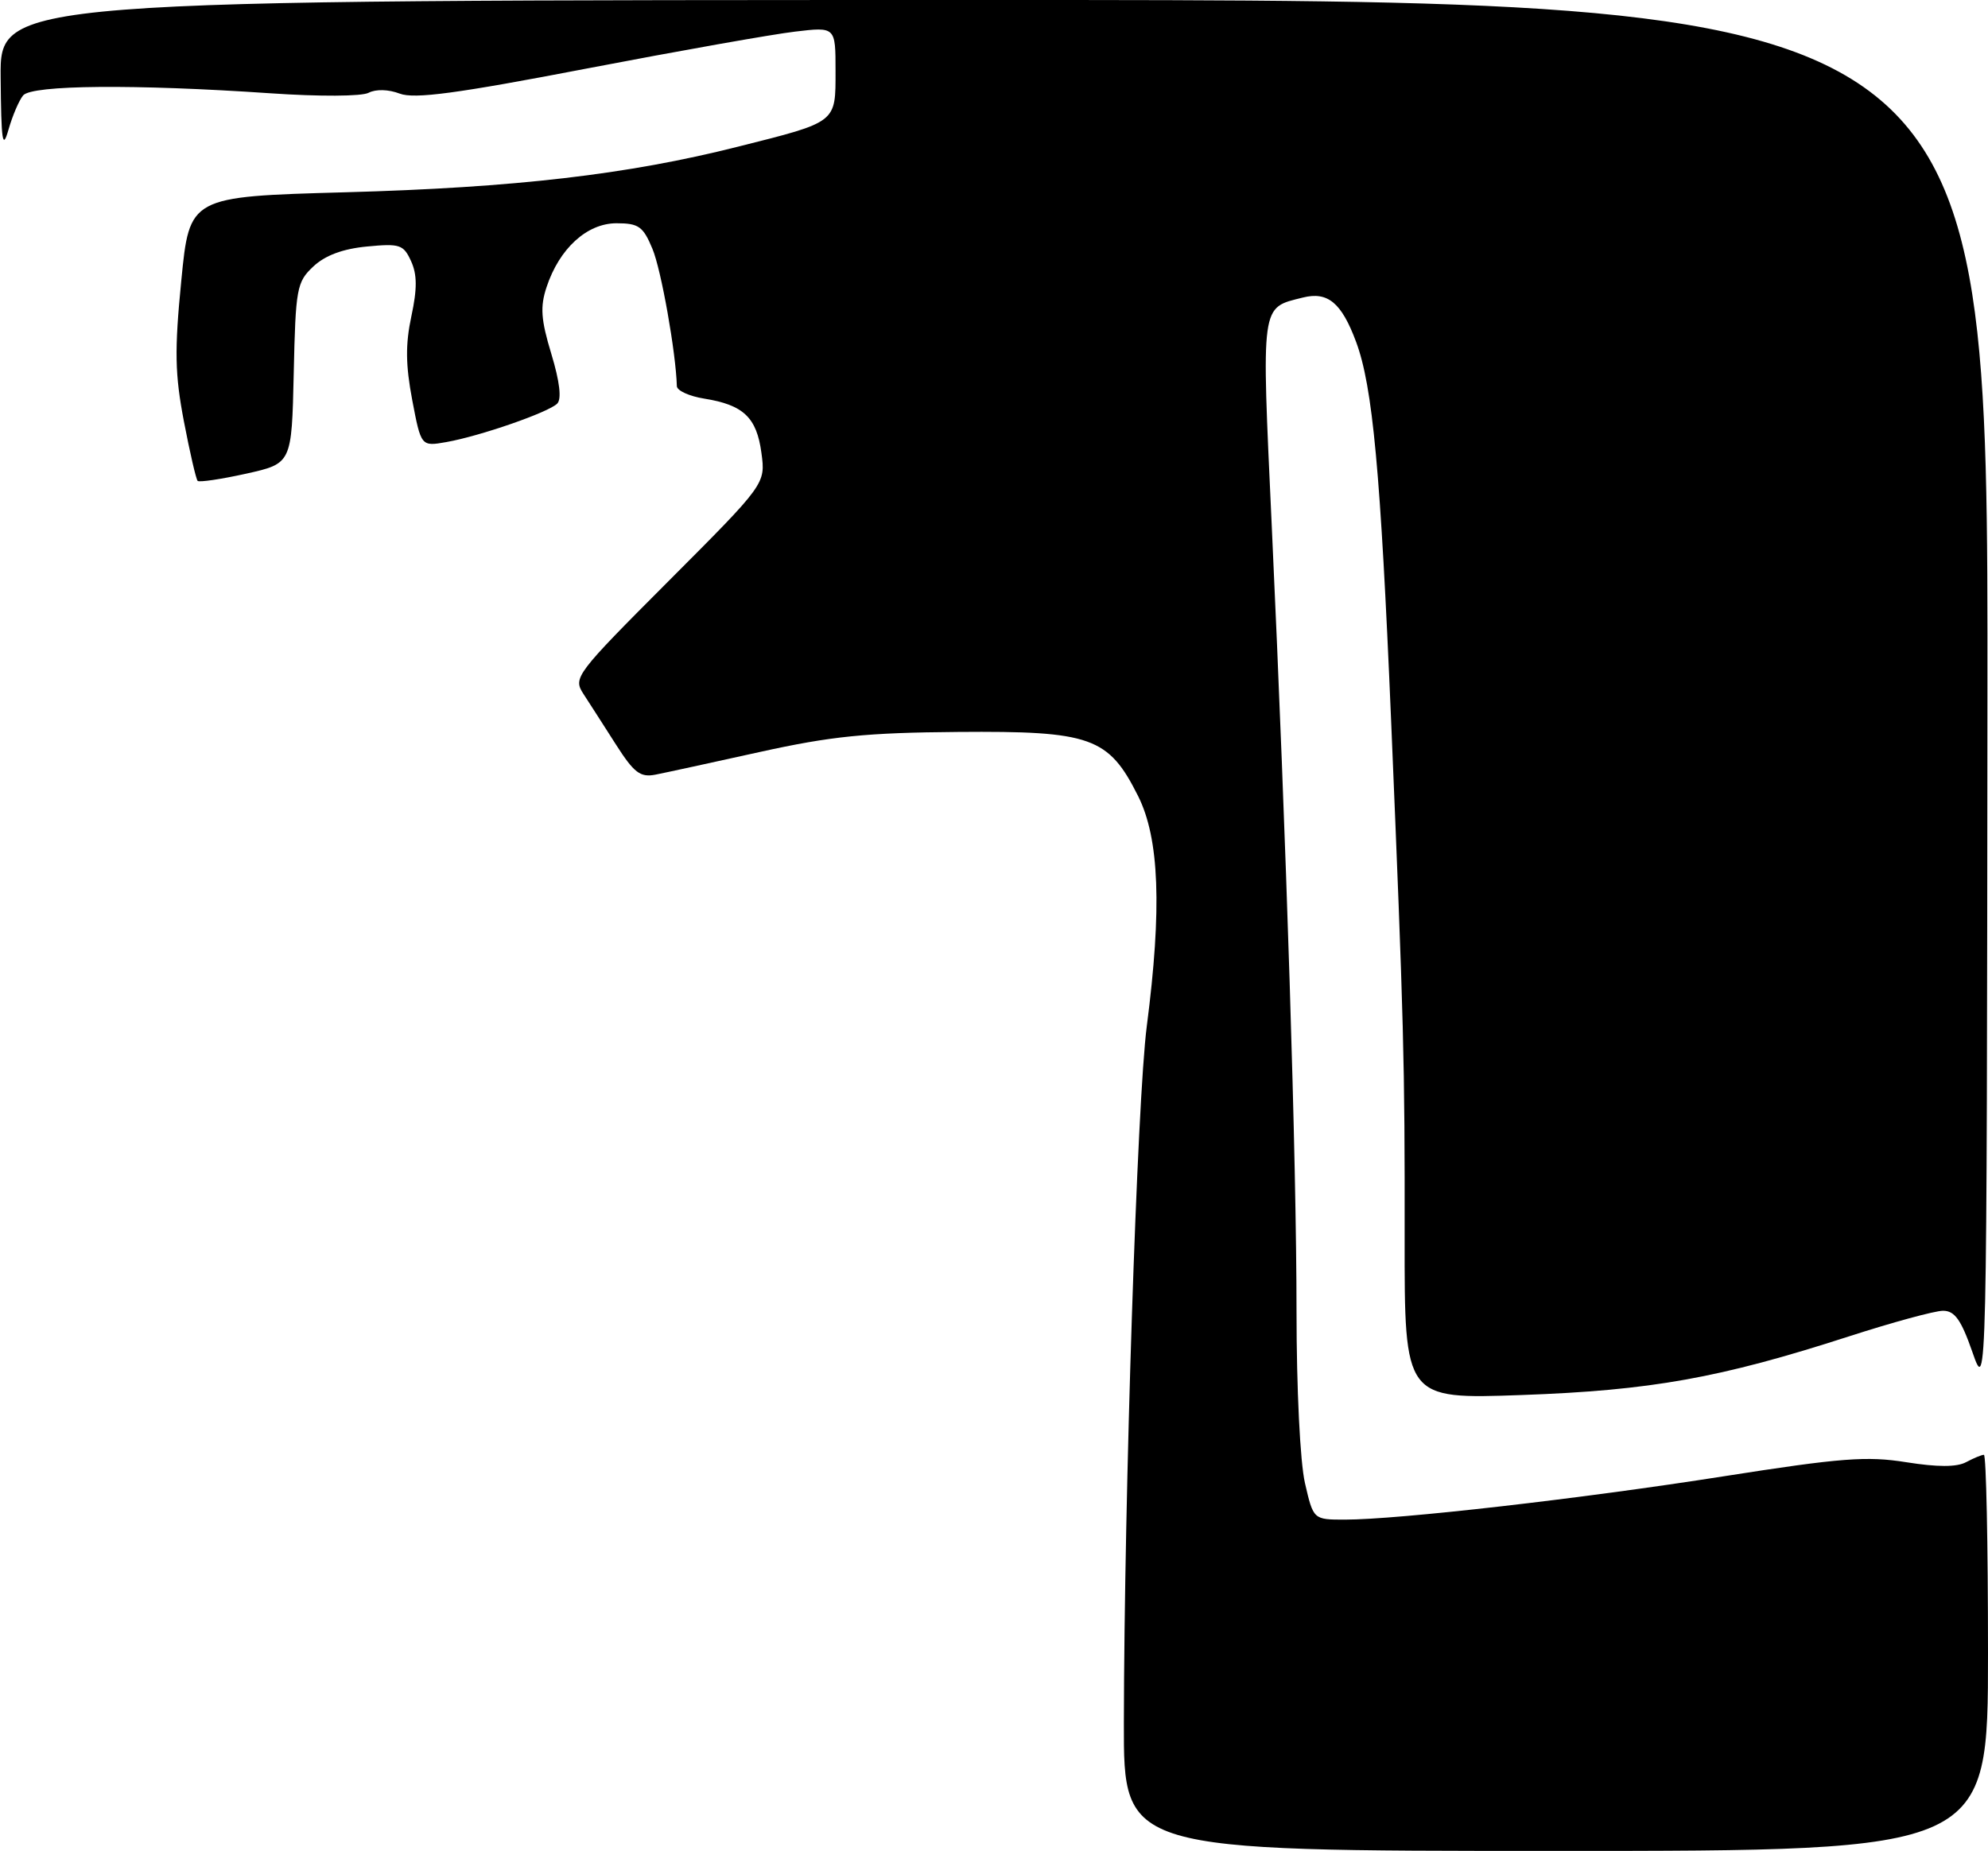 <?xml version="1.0" encoding="UTF-8" standalone="no"?>
<!DOCTYPE svg PUBLIC "-//W3C//DTD SVG 1.1//EN" "http://www.w3.org/Graphics/SVG/1.1/DTD/svg11.dtd" >
<svg xmlns="http://www.w3.org/2000/svg" xmlns:xlink="http://www.w3.org/1999/xlink" version="1.1" viewBox="0 0 276 257">
 <g >
 <path fill="currentColor"
d=" M 156.03 239.25 C 156.08 207.62 157.88 152.76 159.21 142.50 C 161.33 126.12 160.96 116.42 158.00 110.52 C 153.90 102.34 151.46 101.48 133.00 101.63 C 120.24 101.73 115.38 102.23 105.50 104.41 C 98.90 105.87 92.38 107.29 91.00 107.56 C 88.89 107.97 88.03 107.32 85.50 103.36 C 83.85 100.78 81.83 97.62 81.00 96.35 C 79.54 94.09 79.86 93.67 92.90 80.60 C 106.29 67.18 106.29 67.18 105.71 62.88 C 105.05 57.96 103.21 56.22 97.78 55.35 C 95.70 55.02 93.99 54.24 93.97 53.62 C 93.84 48.97 91.80 37.45 90.58 34.55 C 89.29 31.44 88.67 31.00 85.59 31.00 C 81.49 31.00 77.65 34.51 75.88 39.87 C 74.97 42.61 75.10 44.39 76.55 49.16 C 77.71 53.00 77.99 55.41 77.36 56.04 C 76.14 57.26 66.66 60.55 61.98 61.38 C 58.46 62.00 58.46 62.00 57.23 55.54 C 56.31 50.68 56.28 47.80 57.11 43.92 C 57.93 40.10 57.92 38.12 57.07 36.26 C 56.02 33.96 55.52 33.79 50.93 34.23 C 47.58 34.55 45.13 35.47 43.50 37.00 C 41.20 39.16 41.04 40.01 40.78 51.83 C 40.50 64.36 40.50 64.36 34.17 65.77 C 30.69 66.54 27.66 66.99 27.44 66.77 C 27.22 66.55 26.36 62.83 25.53 58.50 C 24.28 51.94 24.21 48.69 25.17 38.96 C 26.31 27.30 26.31 27.30 47.90 26.70 C 71.50 26.05 87.11 24.24 102.44 20.37 C 116.28 16.89 116.00 17.10 116.00 9.83 C 116.00 3.72 116.00 3.72 110.38 4.39 C 107.29 4.75 94.26 7.06 81.44 9.52 C 63.40 12.99 57.53 13.77 55.50 13.00 C 53.93 12.40 52.19 12.36 51.18 12.88 C 50.23 13.39 44.33 13.42 37.50 12.95 C 18.76 11.67 4.42 11.79 3.21 13.25 C 2.64 13.94 1.73 16.07 1.18 18.00 C 0.35 20.91 0.17 19.68 0.09 10.75 C 0.00 0.00 0.00 0.00 138.00 0.00 C 276.00 0.00 276.00 0.00 275.92 96.75 C 275.84 193.50 275.84 193.50 273.84 187.75 C 272.27 183.25 271.38 182.00 269.76 182.00 C 268.62 182.00 262.71 183.61 256.62 185.58 C 238.79 191.34 229.21 193.06 211.24 193.70 C 194.99 194.28 194.99 194.28 195.01 171.89 C 195.04 147.40 194.90 142.11 193.13 100.00 C 191.67 65.46 190.58 53.65 188.26 47.44 C 186.25 42.04 184.34 40.45 180.90 41.31 C 174.98 42.80 175.12 41.75 176.56 73.00 C 178.60 117.02 180.00 161.41 180.00 182.08 C 180.00 192.87 180.50 203.00 181.17 205.92 C 182.34 211.00 182.34 211.00 186.70 211.00 C 194.10 211.00 219.58 208.09 239.39 204.97 C 255.60 202.43 259.18 202.15 264.66 203.03 C 269.01 203.72 271.66 203.72 272.96 203.02 C 274.01 202.46 275.12 202.00 275.43 202.00 C 275.75 202.00 276.00 214.38 276.00 229.50 C 276.00 257.00 276.00 257.00 216.00 257.00 C 156.00 257.00 156.00 257.00 156.03 239.25 Z "/>
</g>
</svg>
